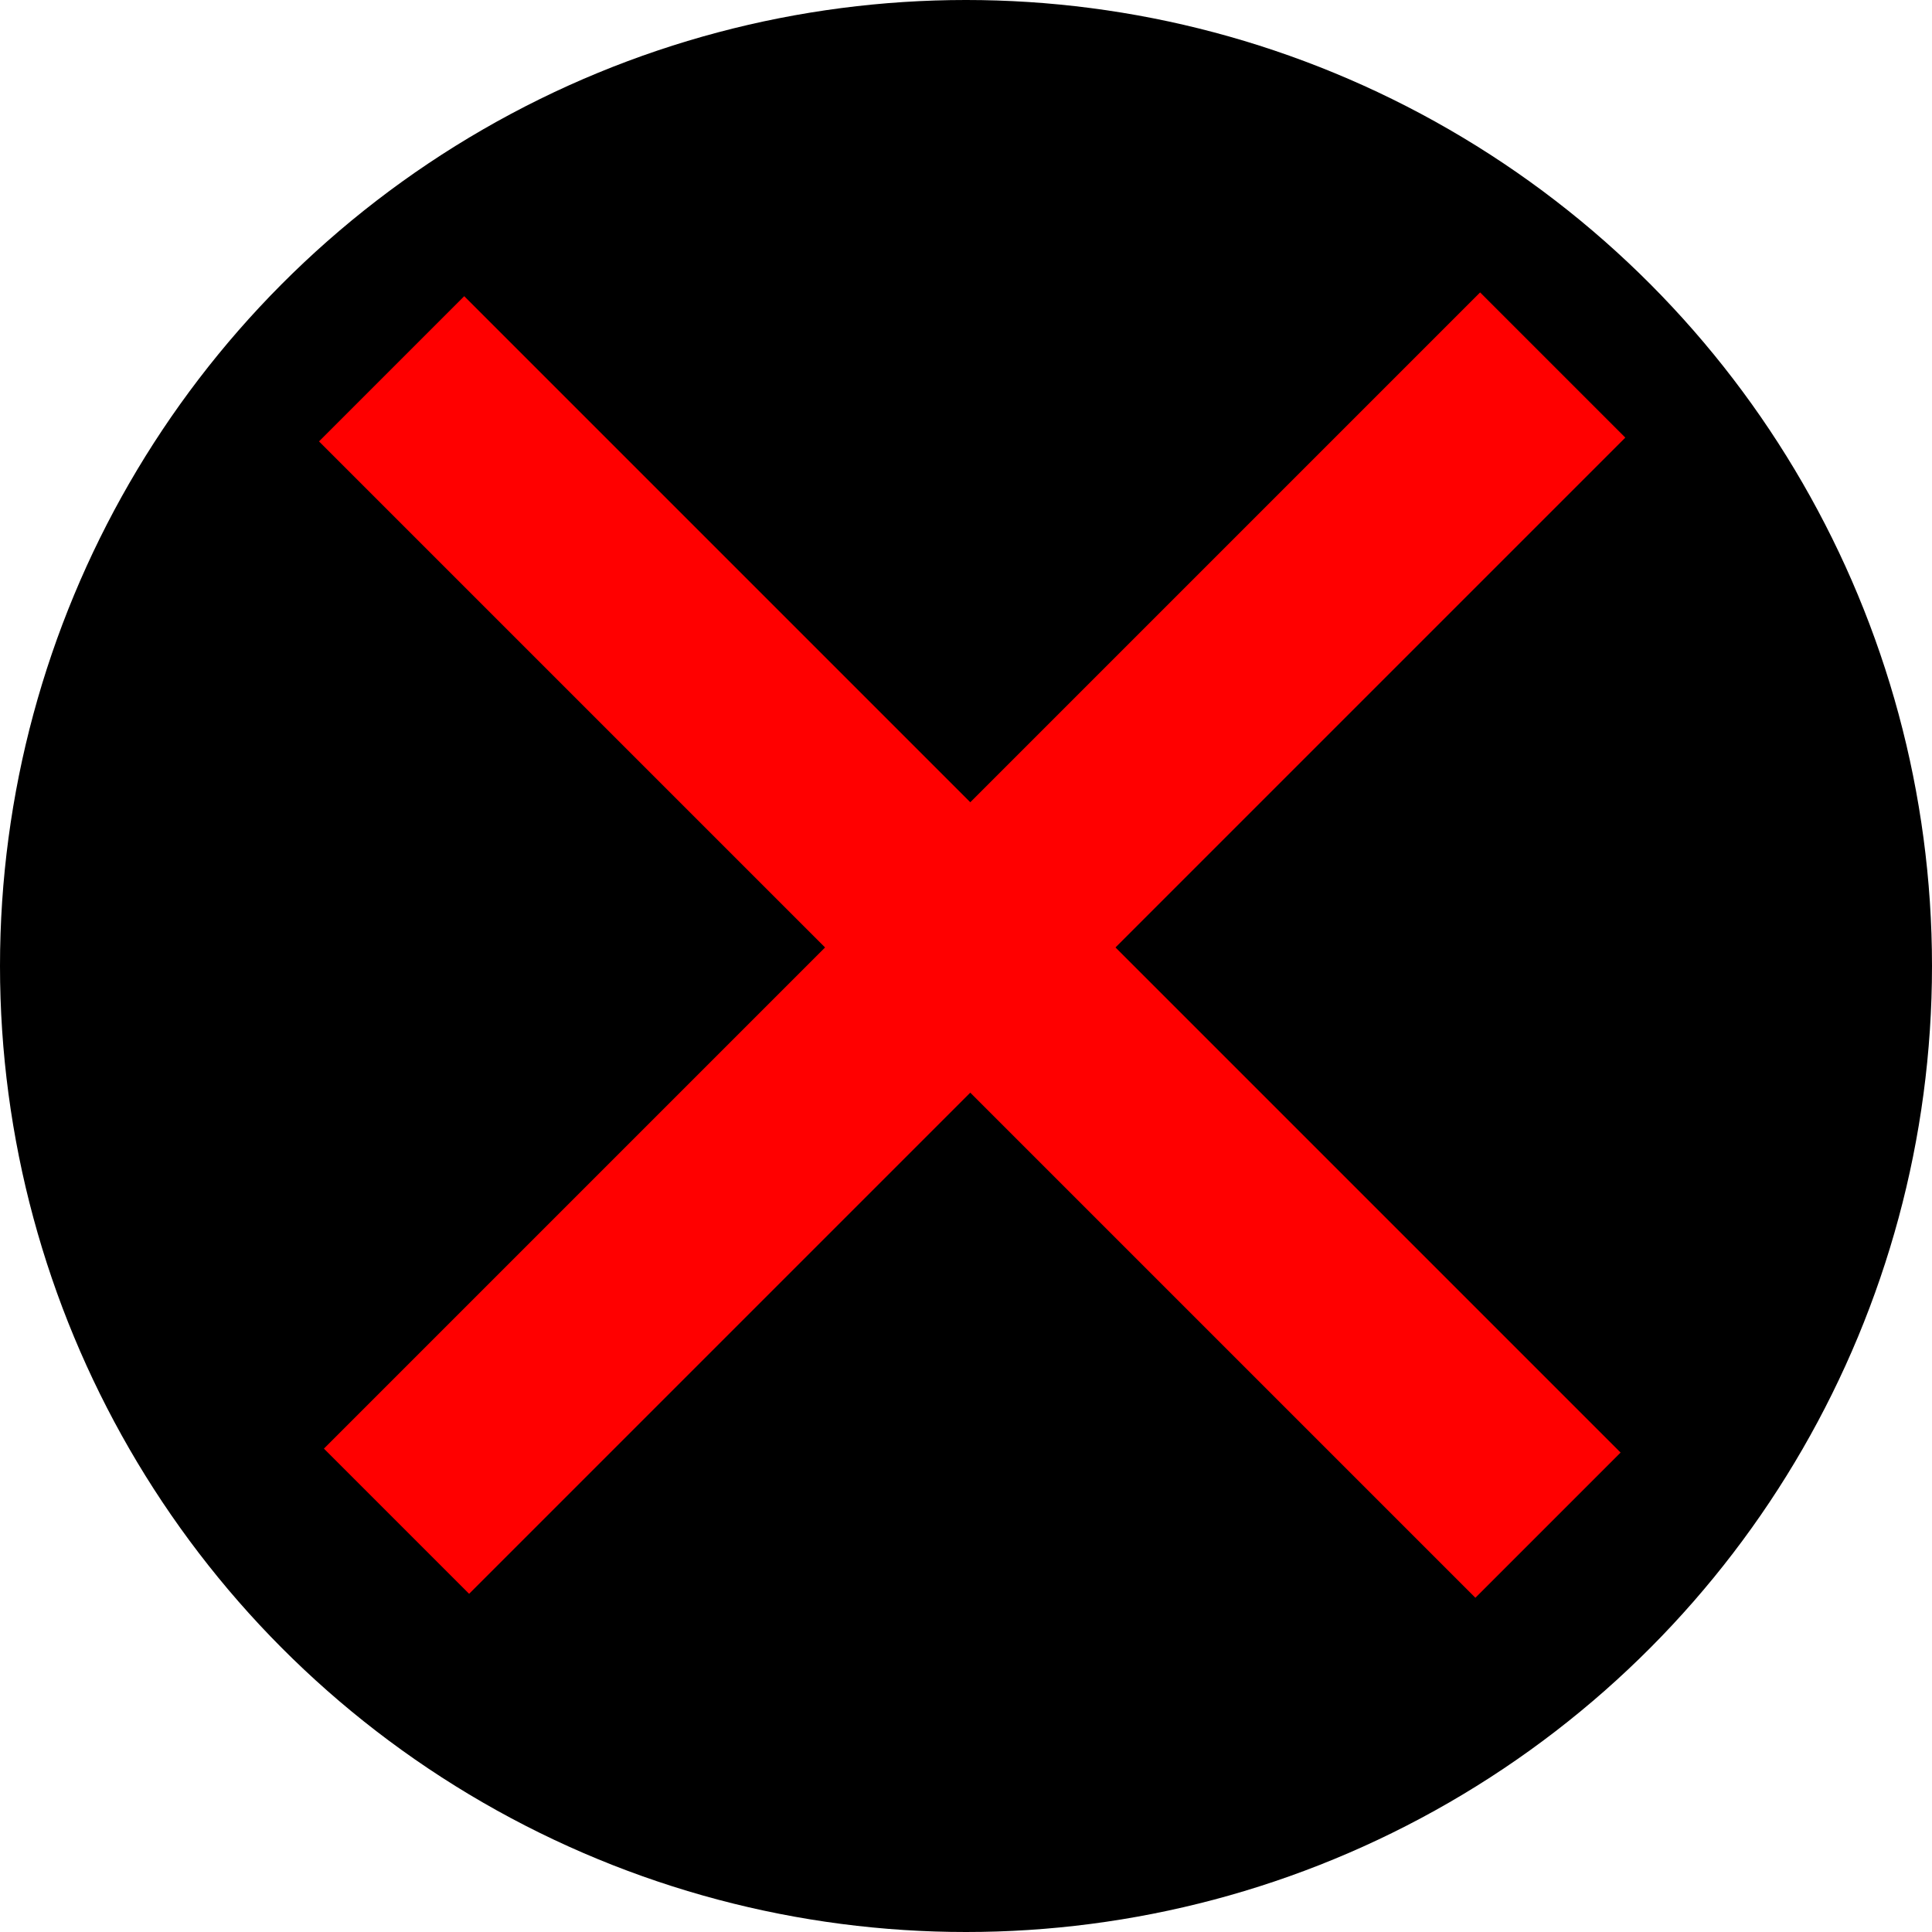 <?xml version="1.0" encoding="UTF-8" standalone="no"?>
<!-- Created with Inkscape (http://www.inkscape.org/) -->

<svg
   xmlns:dc="http://purl.org/dc/elements/1.1/"
   xmlns:cc="http://creativecommons.org/ns#"
   xmlns:rdf="http://www.w3.org/1999/02/22-rdf-syntax-ns#"
   xmlns:svg="http://www.w3.org/2000/svg"
   xmlns="http://www.w3.org/2000/svg"
   xmlns:sodipodi="http://sodipodi.sourceforge.net/DTD/sodipodi-0.dtd"
   xmlns:inkscape="http://www.inkscape.org/namespaces/inkscape"
   width="96.006mm"
   height="96.006mm"
   viewBox="0 0 96.006 96.006"
   version="1.1"
   id="svg918"
   inkscape:version="0.92.3 (2405546, 2018-03-11)"
   sodipodi:docname="close_black.svg">
  <defs
     id="defs912" />
  <sodipodi:namedview
     id="base"
     pagecolor="#ffffff"
     bordercolor="#666666"
     borderopacity="1.0"
     inkscape:pageopacity="0.0"
     inkscape:pageshadow="2"
     inkscape:zoom="0.35"
     inkscape:cx="1346.5502"
     inkscape:cy="139.54303"
     inkscape:document-units="mm"
     inkscape:current-layer="layer1"
     showgrid="false"
     showguides="true"
     inkscape:guide-bbox="true"
     fit-margin-top="0"
     fit-margin-left="0"
     fit-margin-right="0"
     fit-margin-bottom="0"
     inkscape:window-width="1920"
     inkscape:window-height="1017"
     inkscape:window-x="1672"
     inkscape:window-y="-8"
     inkscape:window-maximized="1" />
  <g
     inkscape:label="Ebene 1"
     inkscape:groupmode="layer"
     id="layer1"
     transform="translate(382.512,28.815)">
    <circle
       style="opacity:1;fill:#000000;fill-opacity:1;stroke:none;stroke-width:1.1;stroke-linecap:butt;stroke-linejoin:bevel;stroke-miterlimit:4;stroke-dasharray:none;stroke-opacity:1;paint-order:markers stroke fill"
       id="path1463"
       cx="-334.509"
       cy="19.188"
       r="48.003" />
    <rect
       style="opacity:1;fill:#ff0000;fill-opacity:1;stroke:none;stroke-width:1.1;stroke-linecap:butt;stroke-linejoin:bevel;stroke-miterlimit:4;stroke-dasharray:none;stroke-opacity:1;paint-order:markers stroke fill"
       id="rect1465"
       width="81.265"
       height="10.205"
       x="-264.133"
       y="244.197"
       ry="1.8604572e-007"
       transform="rotate(45)" />
    <rect
       style="opacity:1;fill:#ff0000;fill-opacity:1;stroke:none;stroke-width:1.1;stroke-linecap:butt;stroke-linejoin:bevel;stroke-miterlimit:4;stroke-dasharray:none;stroke-opacity:1;paint-order:markers stroke fill"
       id="rect1465-8"
       width="81.265"
       height="10.205"
       x="208.4"
       y="-228.603"
       ry="1.8604574e-007"
       transform="matrix(-0.707,0.707,0.707,0.707,0,0)" />
    <circle
       style="opacity:1;fill:#000000;fill-opacity:1;stroke:none;stroke-width:1.1;stroke-linecap:butt;stroke-linejoin:bevel;stroke-miterlimit:4;stroke-dasharray:none;stroke-opacity:1;paint-order:markers stroke fill"
       id="path1463-5"
       cx="-206.375"
       cy="18.432"
       r="48.003" />
    <rect
       style="opacity:1;fill:#ff0000;fill-opacity:1;stroke:none;stroke-width:1.006;stroke-linecap:butt;stroke-linejoin:bevel;stroke-miterlimit:4;stroke-dasharray:none;stroke-opacity:1;paint-order:markers stroke fill"
       id="rect1465-3"
       width="68.036"
       height="10.205"
       x="-240.517"
       y="38.409"
       ry="1.8604574e-007" />
    <rect
       style="opacity:1;fill:#ff0000;fill-opacity:1;stroke:none;stroke-width:0.951;stroke-linecap:butt;stroke-linejoin:bevel;stroke-miterlimit:4;stroke-dasharray:none;stroke-opacity:1;paint-order:markers stroke fill"
       id="rect1465-6"
       width="60.685"
       height="10.205"
       x="-12.071"
       y="172.481"
       ry="1.8604574e-007"
       transform="rotate(90)" />
    <rect
       style="opacity:1;fill:#ff0000;fill-opacity:1;stroke:none;stroke-width:0.951;stroke-linecap:butt;stroke-linejoin:bevel;stroke-miterlimit:4;stroke-dasharray:none;stroke-opacity:1;paint-order:markers stroke fill"
       id="rect1465-6-3"
       width="60.685"
       height="10.205"
       x="-12.071"
       y="230.312"
       ry="1.8604575e-007"
       transform="rotate(90)" />
    <rect
       style="opacity:1;fill:#ff0000;fill-opacity:1;stroke:none;stroke-width:1.006;stroke-linecap:butt;stroke-linejoin:bevel;stroke-miterlimit:4;stroke-dasharray:none;stroke-opacity:1;paint-order:markers stroke fill"
       id="rect1465-3-5"
       width="68.036"
       height="10.205"
       x="-240.517"
       y="-12.071"
       ry="1.8604575e-007" />
    <circle
       style="opacity:1;fill:#000000;fill-opacity:1;stroke:none;stroke-width:1.1;stroke-linecap:butt;stroke-linejoin:bevel;stroke-miterlimit:4;stroke-dasharray:none;stroke-opacity:1;paint-order:markers stroke fill"
       id="path1463-5-5"
       cx="-70.304"
       cy="18.054"
       r="48.003" />
    <rect
       style="opacity:1;fill:#ff0000;fill-opacity:1;stroke:none;stroke-width:1.006;stroke-linecap:butt;stroke-linejoin:bevel;stroke-miterlimit:4;stroke-dasharray:none;stroke-opacity:1;paint-order:markers stroke fill"
       id="rect1465-3-7"
       width="68.036"
       height="10.205"
       x="-104.566"
       y="38.165"
       ry="1.8604575e-007" />
  </g>
</svg>
